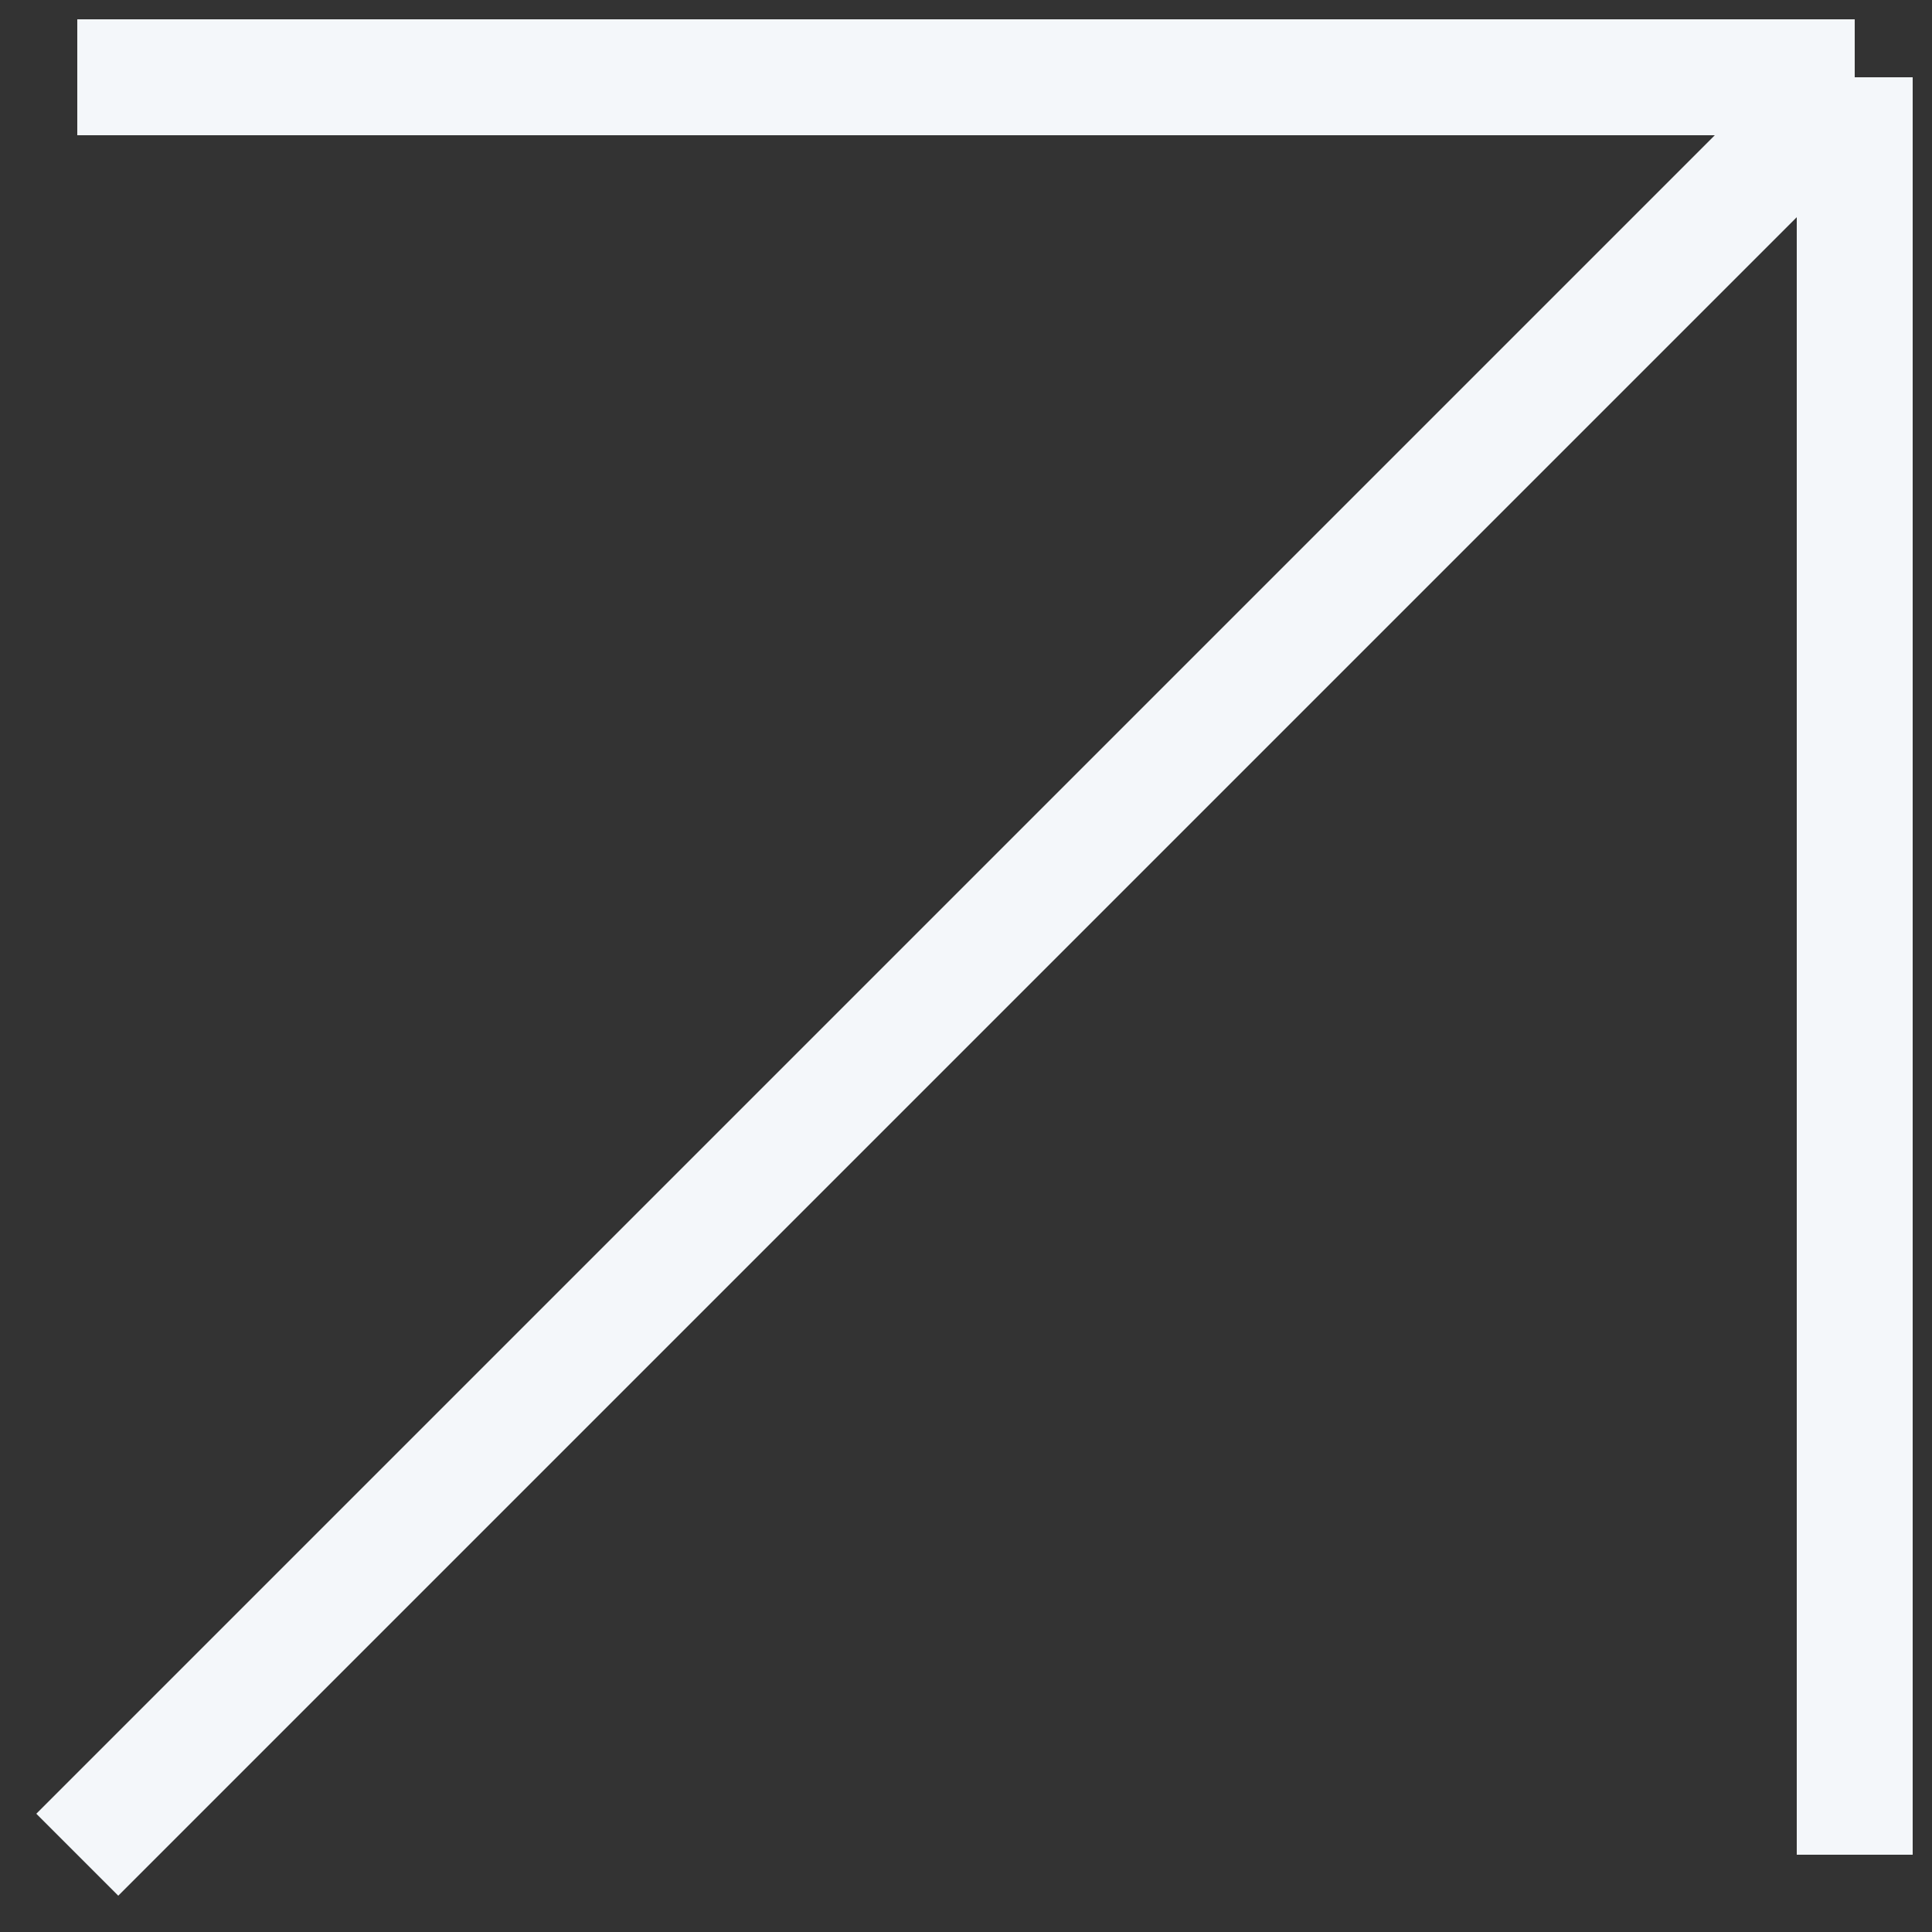 <svg width="50" height="50" viewBox="0 0 50 50" fill="none" xmlns="http://www.w3.org/2000/svg">
<rect x="0" y="0" width="50" height="50" fill="#333333" stroke="none"/>
<path d="M2 48L48 2M48 2V48M48 2H2" stroke="#F4F7FA" stroke-width="3"/>
</svg>

